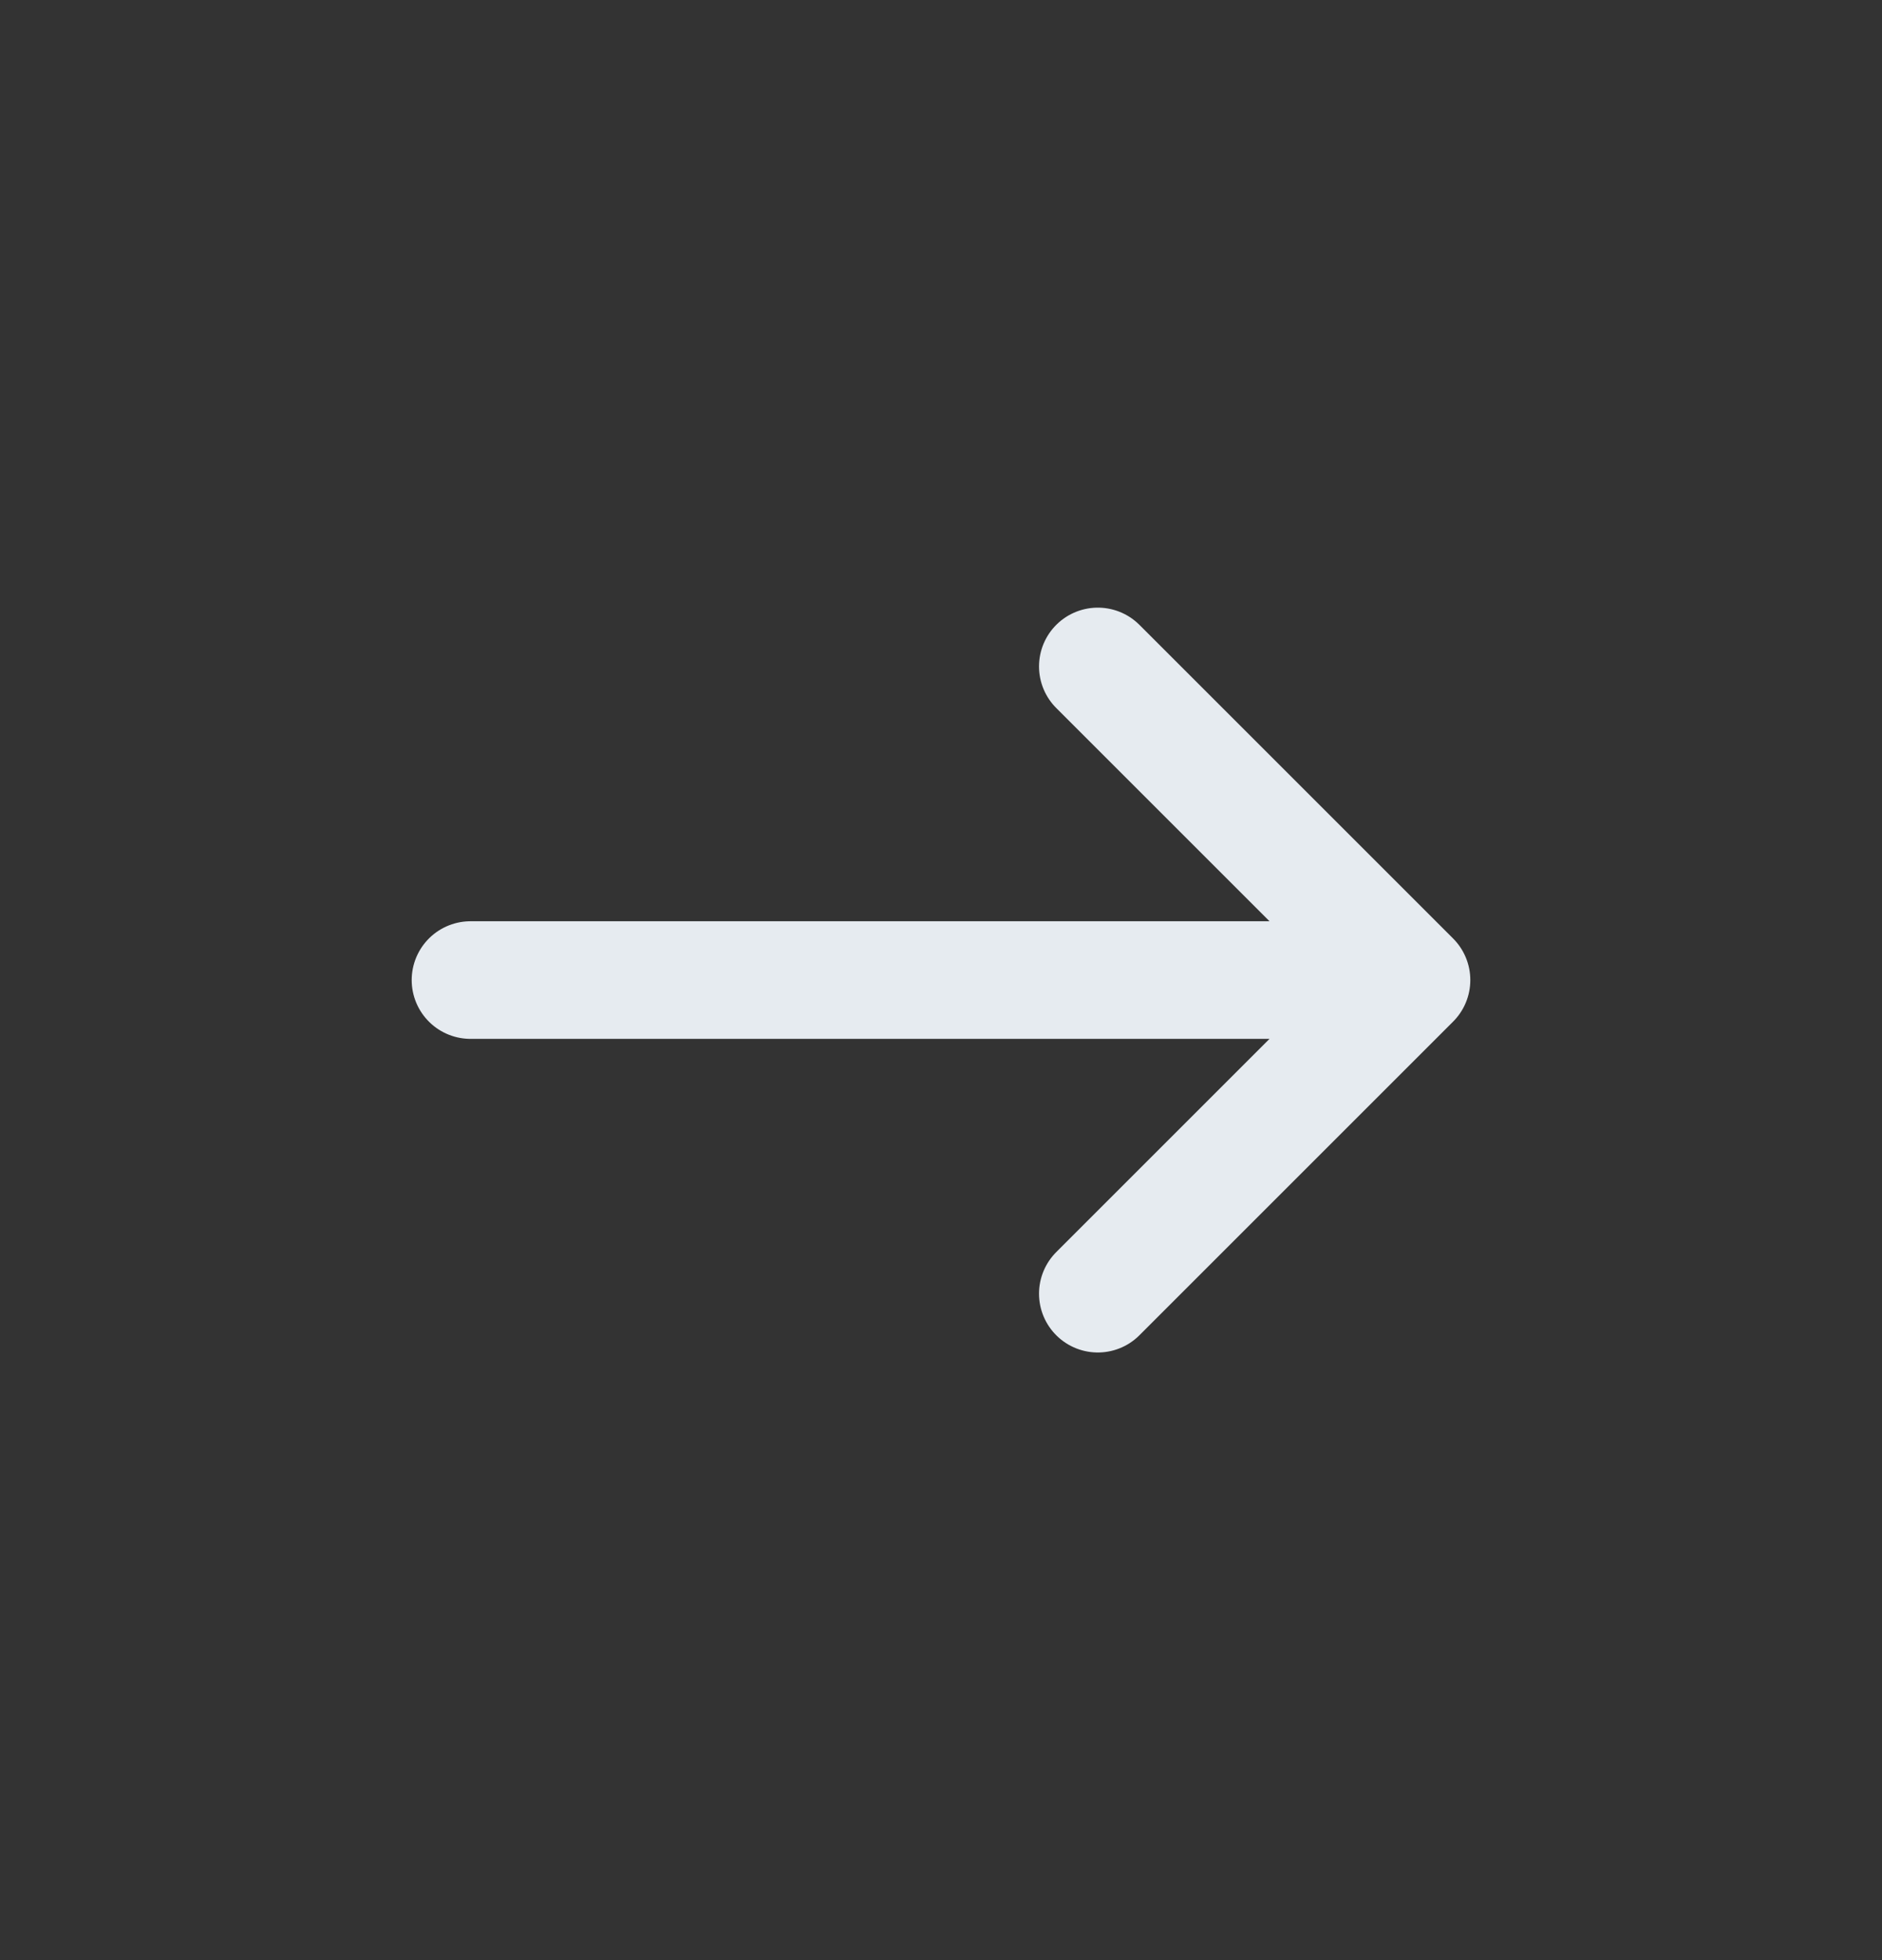 <svg width="24" height="25" viewBox="0 0 24 25" fill="none" xmlns="http://www.w3.org/2000/svg">
<rect x="0" y="0" width="24" height="25" fill="#333333" stroke="none"/>
<g id="Huge-icon/arrows/outline/arrow-right">
<path id="Vector 190" d="M14 8.5L18 12.5M18 12.5L14 16.5M18 12.5L6 12.5" stroke="#E6EBF0" stroke-width="1.5" stroke-linecap="round" stroke-linejoin="round"/>
</g>
</svg>
